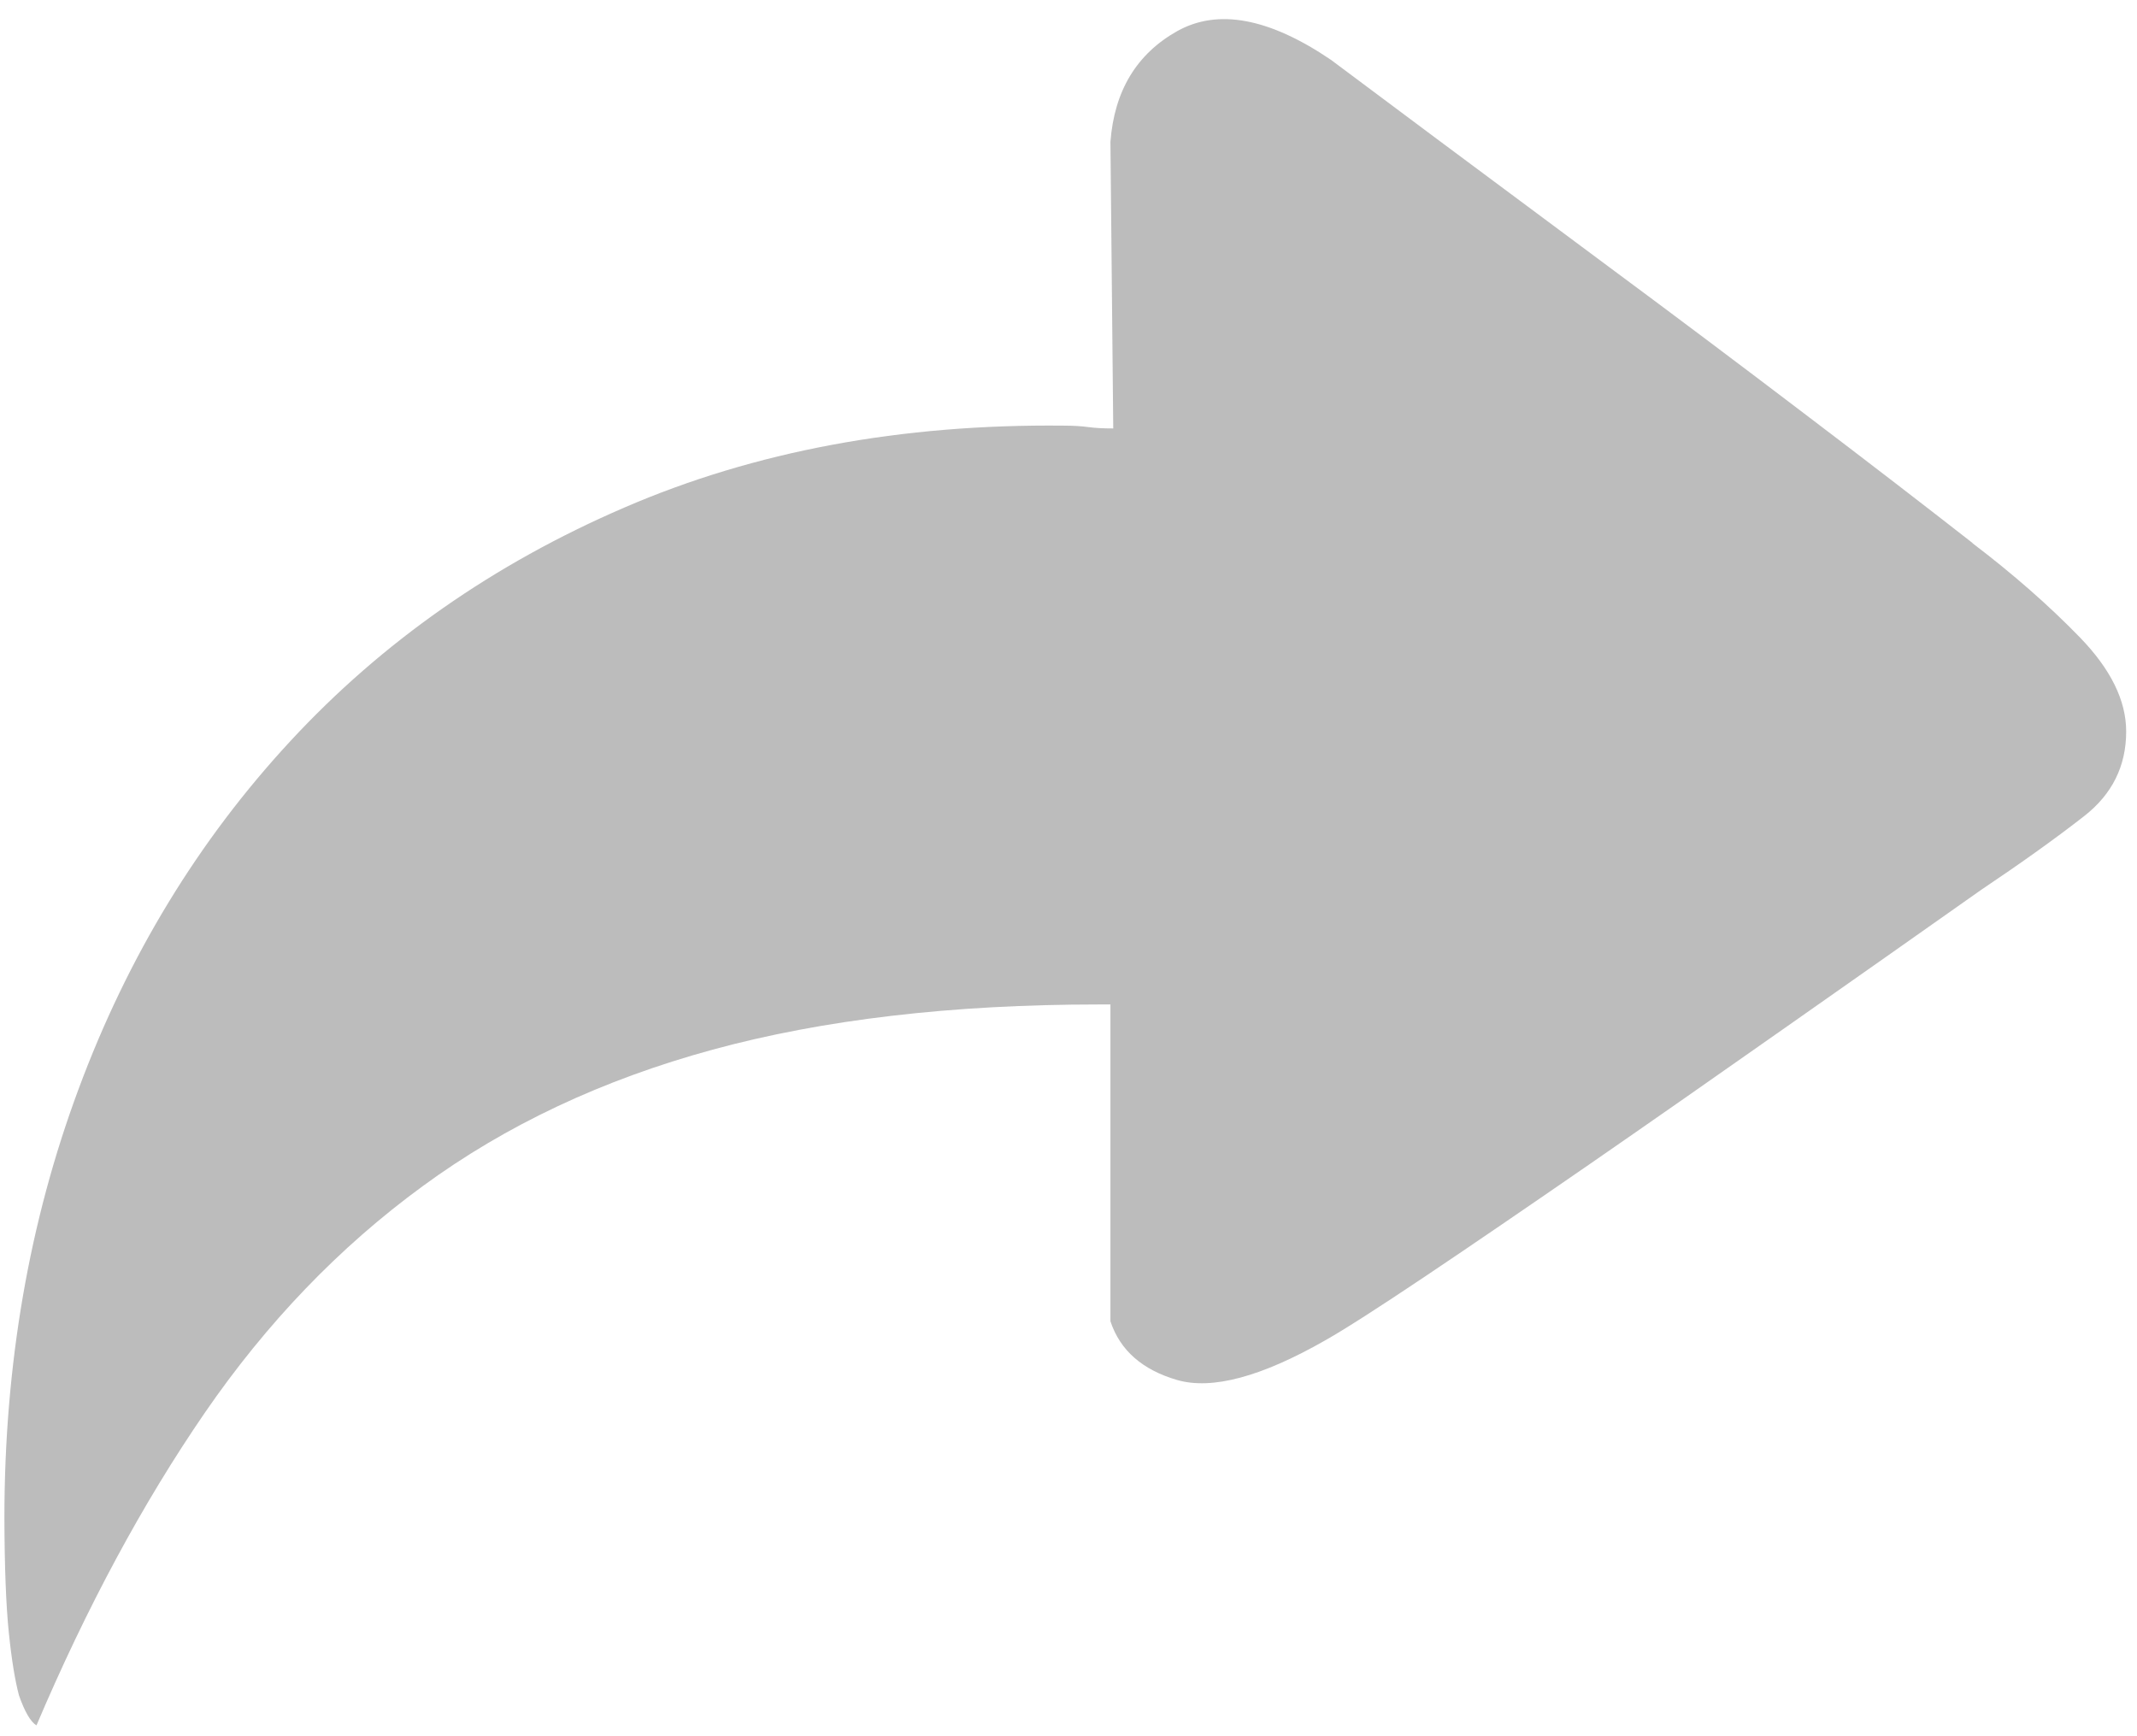 ﻿<?xml version="1.0" encoding="utf-8"?>
<svg version="1.1" xmlns:xlink="http://www.w3.org/1999/xlink" width="16px" height="13px" xmlns="http://www.w3.org/2000/svg">
  <g transform="matrix(1 0 0 1 -1150 -264 )">
    <path d="M 14.768 4.067  C 15.072 4.298  15.34 4.533  15.572 4.772  C 15.803 5.01  15.919 5.245  15.919 5.477  C 15.919 5.736  15.814 5.947  15.604 6.111  C 15.394 6.275  15.137 6.459  14.833 6.663  C 14.37 6.99  13.88 7.334  13.366 7.695  C 12.852 8.056  12.363 8.398  11.9 8.718  C 11.436 9.038  11.027 9.318  10.672 9.556  C 10.317 9.794  10.067 9.954  9.922 10.036  C 9.444 10.309  9.075 10.408  8.814 10.333  C 8.553 10.257  8.386 10.111  8.314 9.893  L 8.314 7.521  L 8.227 7.521  C 7.126 7.521  6.163 7.634  5.337 7.859  C 4.511 8.084  3.787 8.425  3.164 8.882  C 2.54 9.338  1.997 9.904  1.533 10.579  C 1.07 11.253  0.649 12.034  0.273 12.919  C 0.229 12.892  0.185 12.817  0.142 12.694  C 0.113 12.585  0.087 12.429  0.066 12.224  C 0.045 12.019  0.034 11.733  0.033 11.365  C 0.033 10.22  0.218 9.15  0.588 8.155  C 0.957 7.16  1.486 6.292  2.174 5.549  C 2.862 4.806  3.695 4.223  4.673 3.801  C 5.651 3.378  6.749 3.174  7.965 3.187  C 8.038 3.187  8.099 3.191  8.15 3.198  C 8.201 3.205  8.263 3.208  8.335 3.208  L 8.314 1.062  C 8.343 0.68  8.51 0.404  8.814 0.233  C 9.118 0.063  9.502 0.134  9.965 0.448  C 10.11 0.557  10.375 0.754  10.759 1.041  C 11.143 1.327  11.574 1.647  12.051 2.002  C 12.529 2.356  13.015 2.721  13.508 3.096  C 14.001 3.47  14.421 3.794  14.769 4.066  Z " fill-rule="nonzero" fill="#bcbcbc" stroke="none" transform="matrix(1 0 0 1 1150 264 )" />
  </g>
</svg>